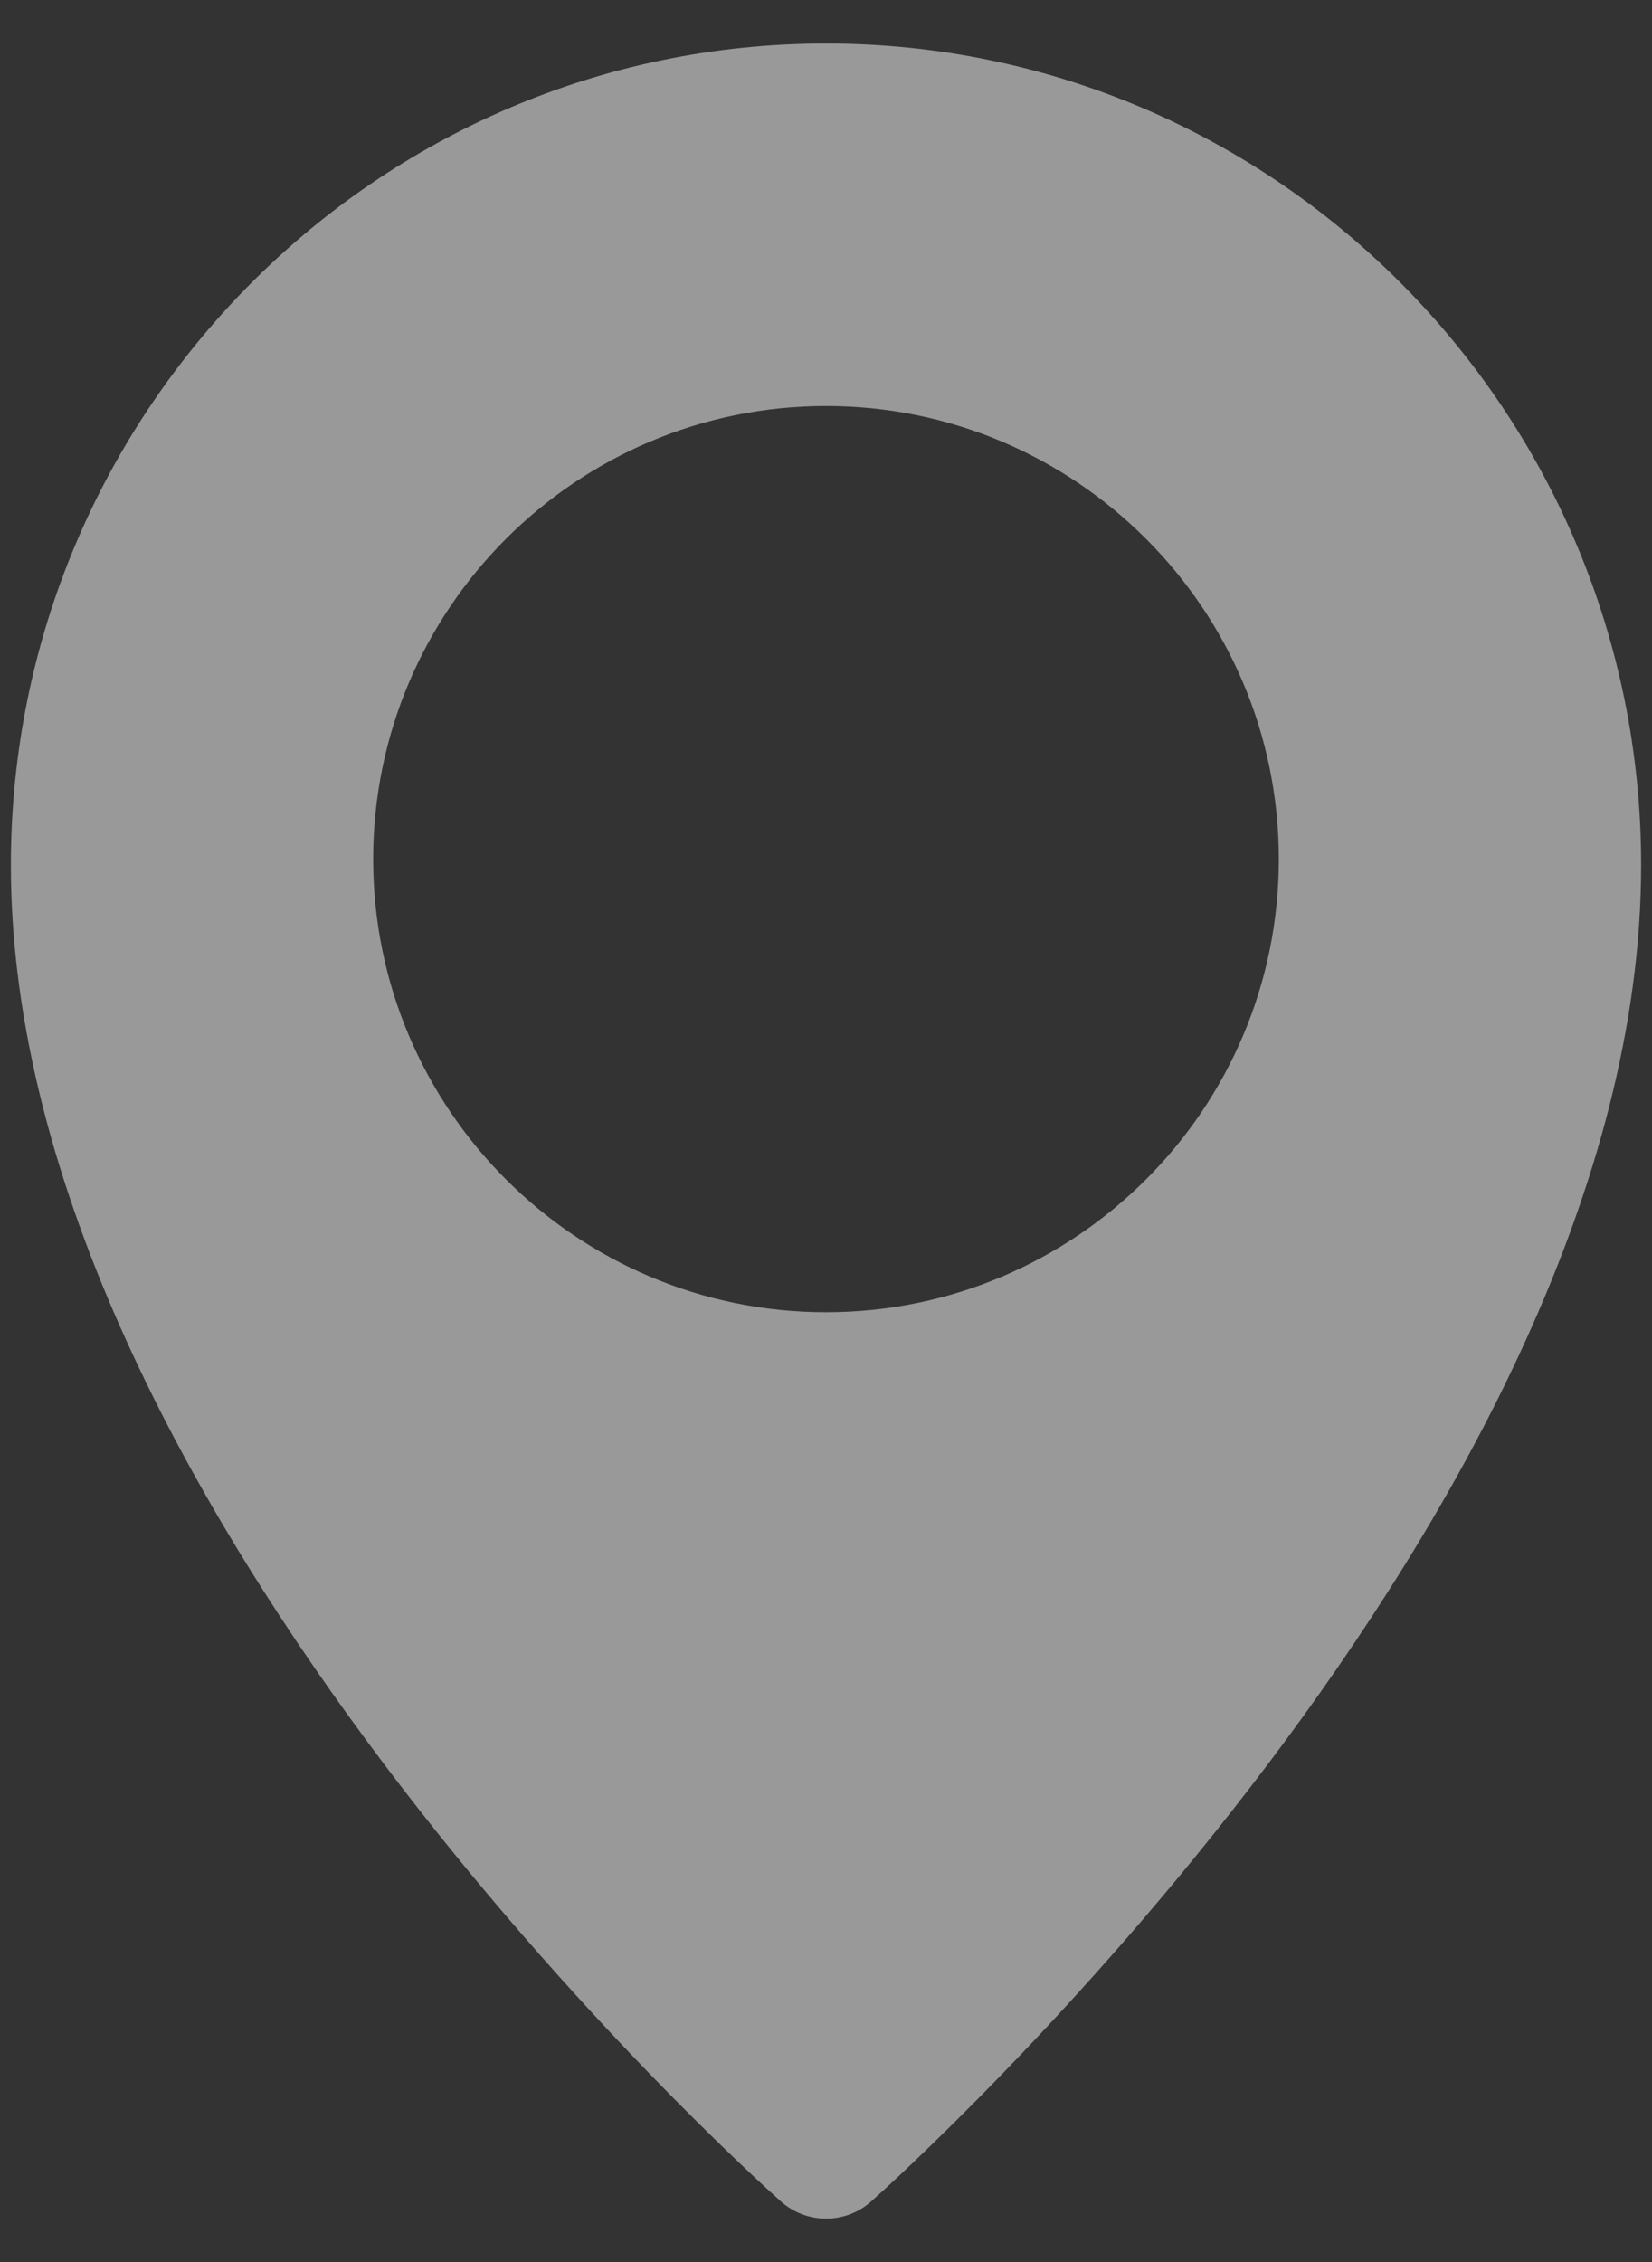 <svg width="19" height="26" viewBox="0 0 19 26" fill="none" xmlns="http://www.w3.org/2000/svg">
<rect x="0" y="0" width="19" height="26" fill="#333333" stroke="none"/>
<path d="M9.5 0.5C4.331 0.5 0.125 4.735 0.125 9.943C0.125 17.342 8.619 24.981 8.98 25.302C9.123 25.43 9.308 25.501 9.5 25.501C9.692 25.501 9.877 25.431 10.02 25.303C10.381 24.981 18.875 17.342 18.875 9.943C18.875 4.735 14.669 0.5 9.5 0.5ZM9.5 15.083C6.628 15.083 4.292 12.747 4.292 9.875C4.292 7.003 6.628 4.667 9.5 4.667C12.372 4.667 14.708 7.003 14.708 9.875C14.708 12.747 12.372 15.083 9.5 15.083Z" fill="white" fill-opacity="0.5"/>
</svg>
